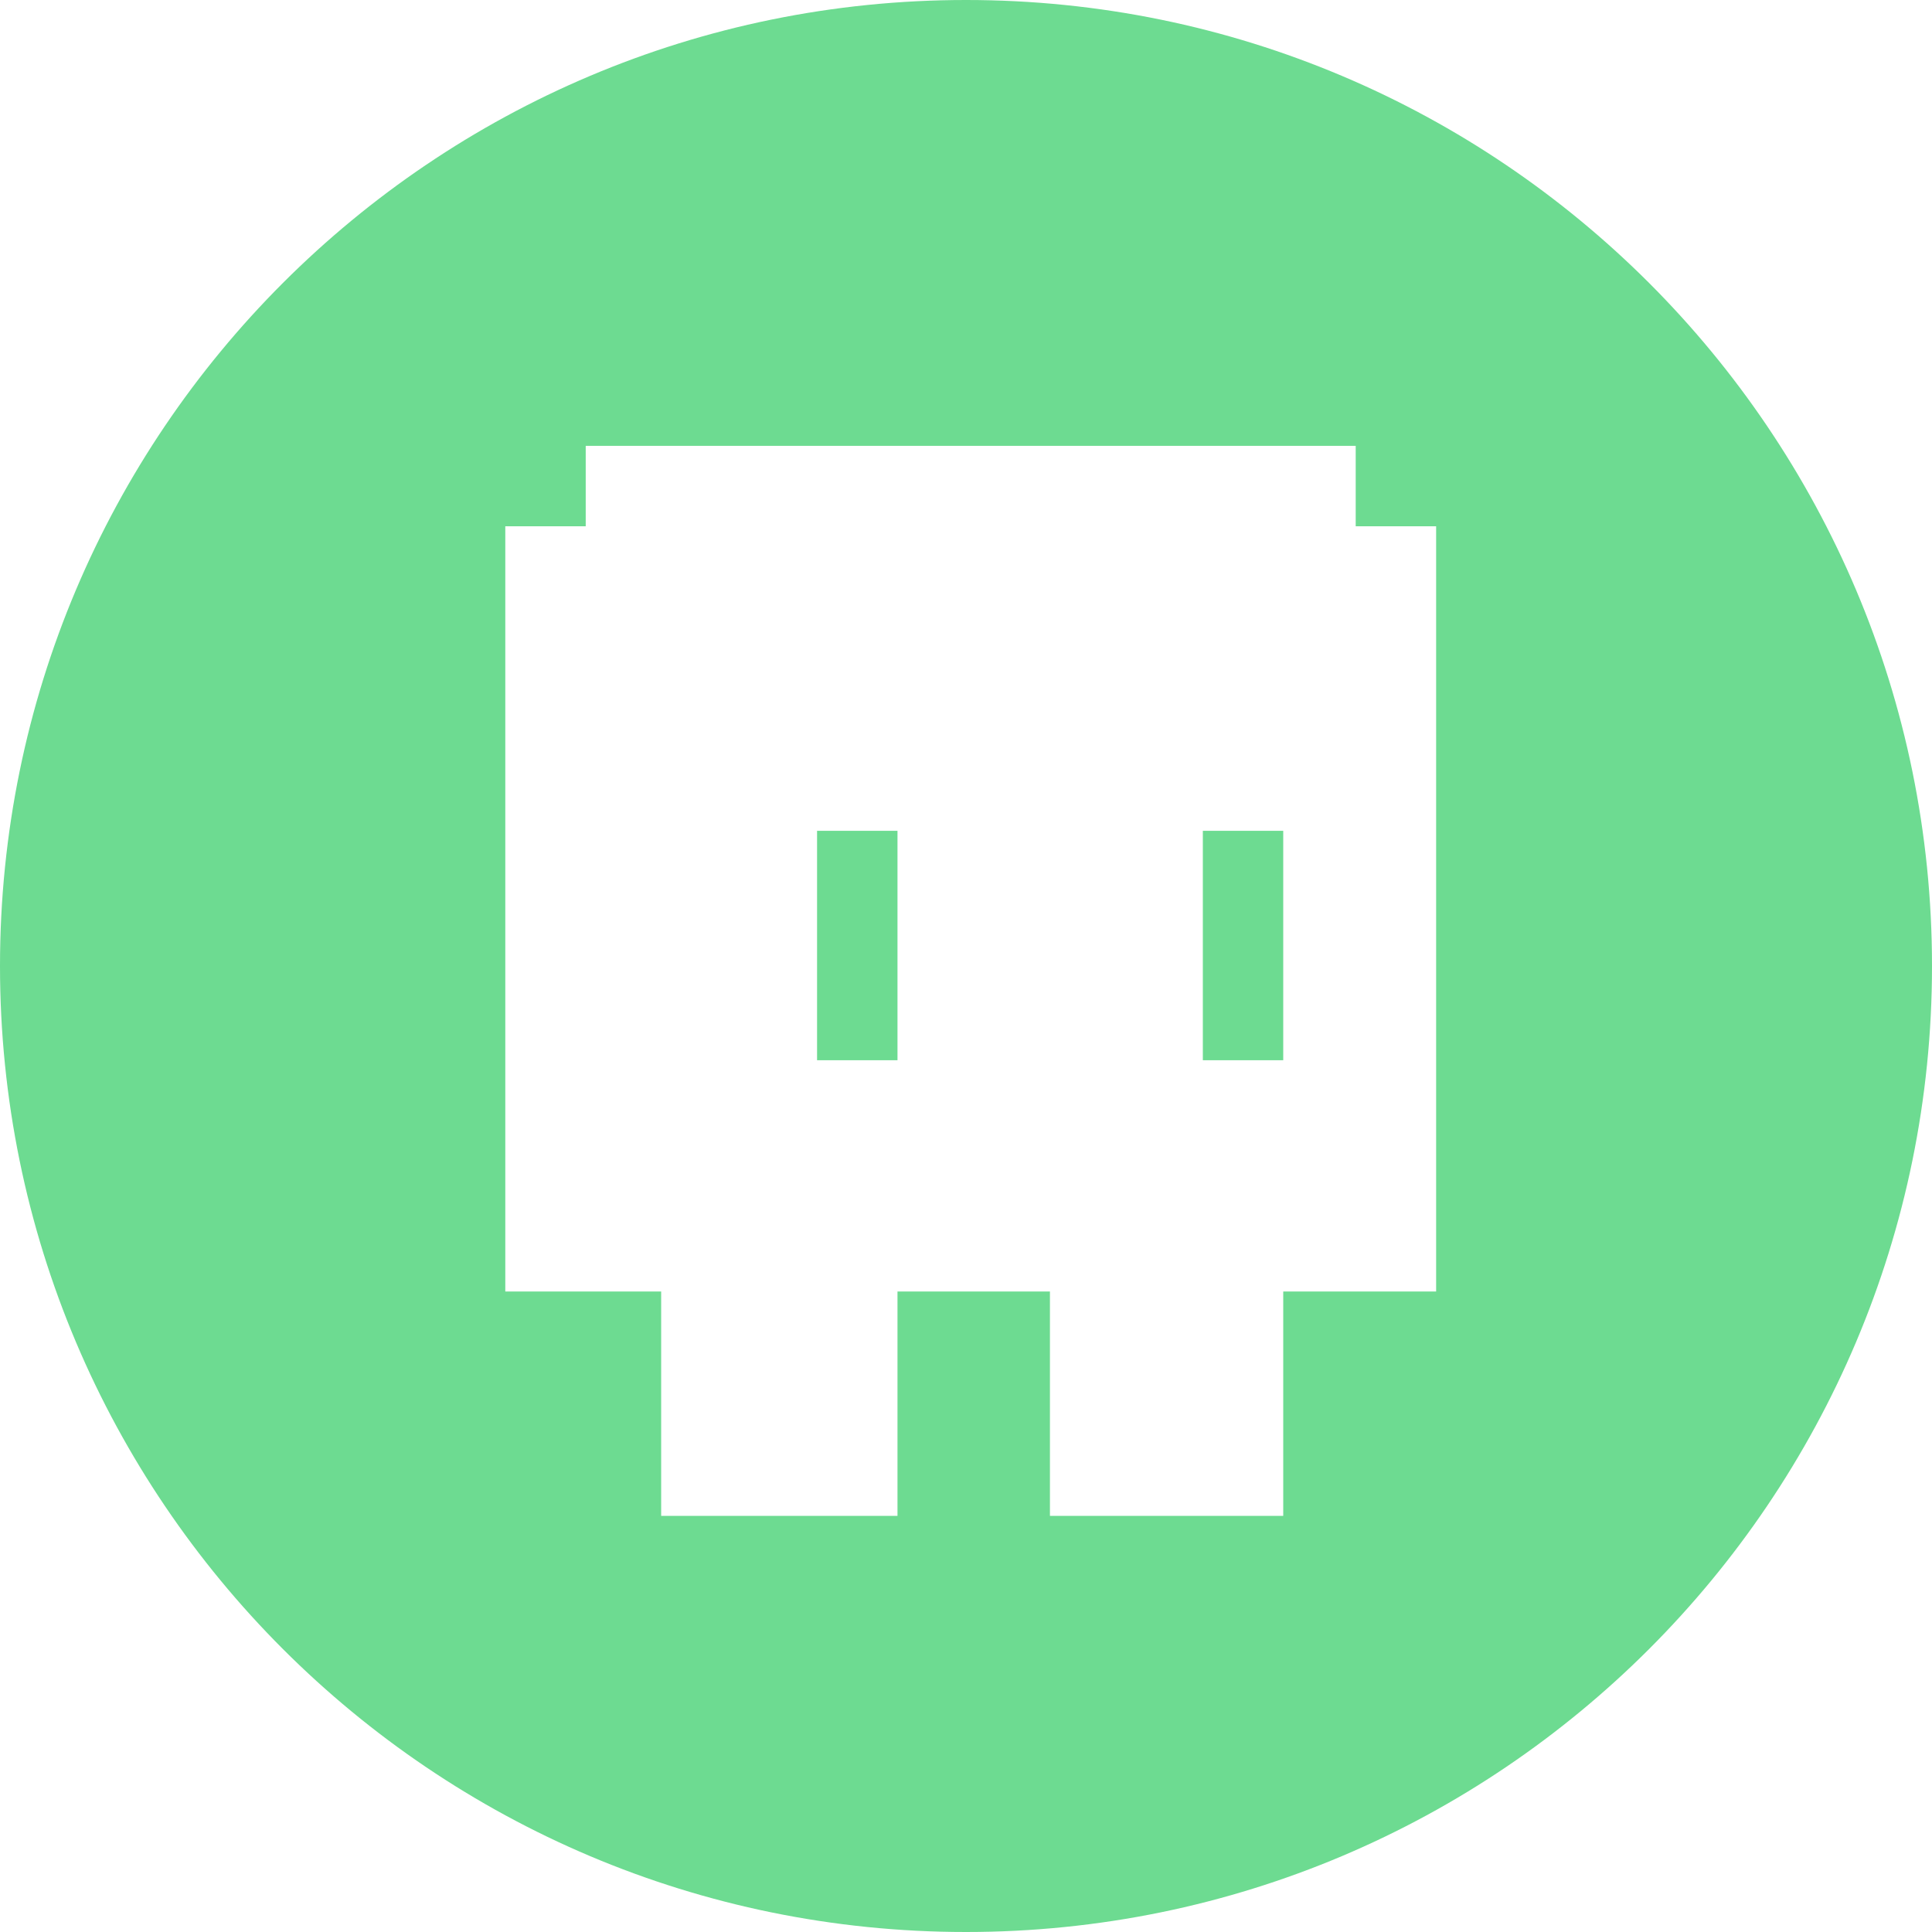 <svg width="65" height="65" viewBox="0 0 65 65" fill="none" xmlns="http://www.w3.org/2000/svg">
    <path fill-rule="evenodd" clip-rule="evenodd"
        d="M32.5 65C50.449 65 65 50.449 65 32.5C65 14.551 50.449 0 32.5 0C14.551 0 0 14.551 0 32.5C0 50.449 14.551 65 32.5 65ZM27.489 51H24.95H22.244V43.452H19.706H17.117H17V17.706H19.706V15H45.611V17.706H48.317V40.746V43.452H45.611H43.173V51H40.861H40.468H40.449H38.03H37.743H35.324V43.452H30.195V51H27.656H27.489ZM27.489 35.67H30.195V27.951H27.489V35.67ZM40.468 35.67H43.173V27.951H40.468V35.67Z"
        fill="#6DDB91" />
</svg>